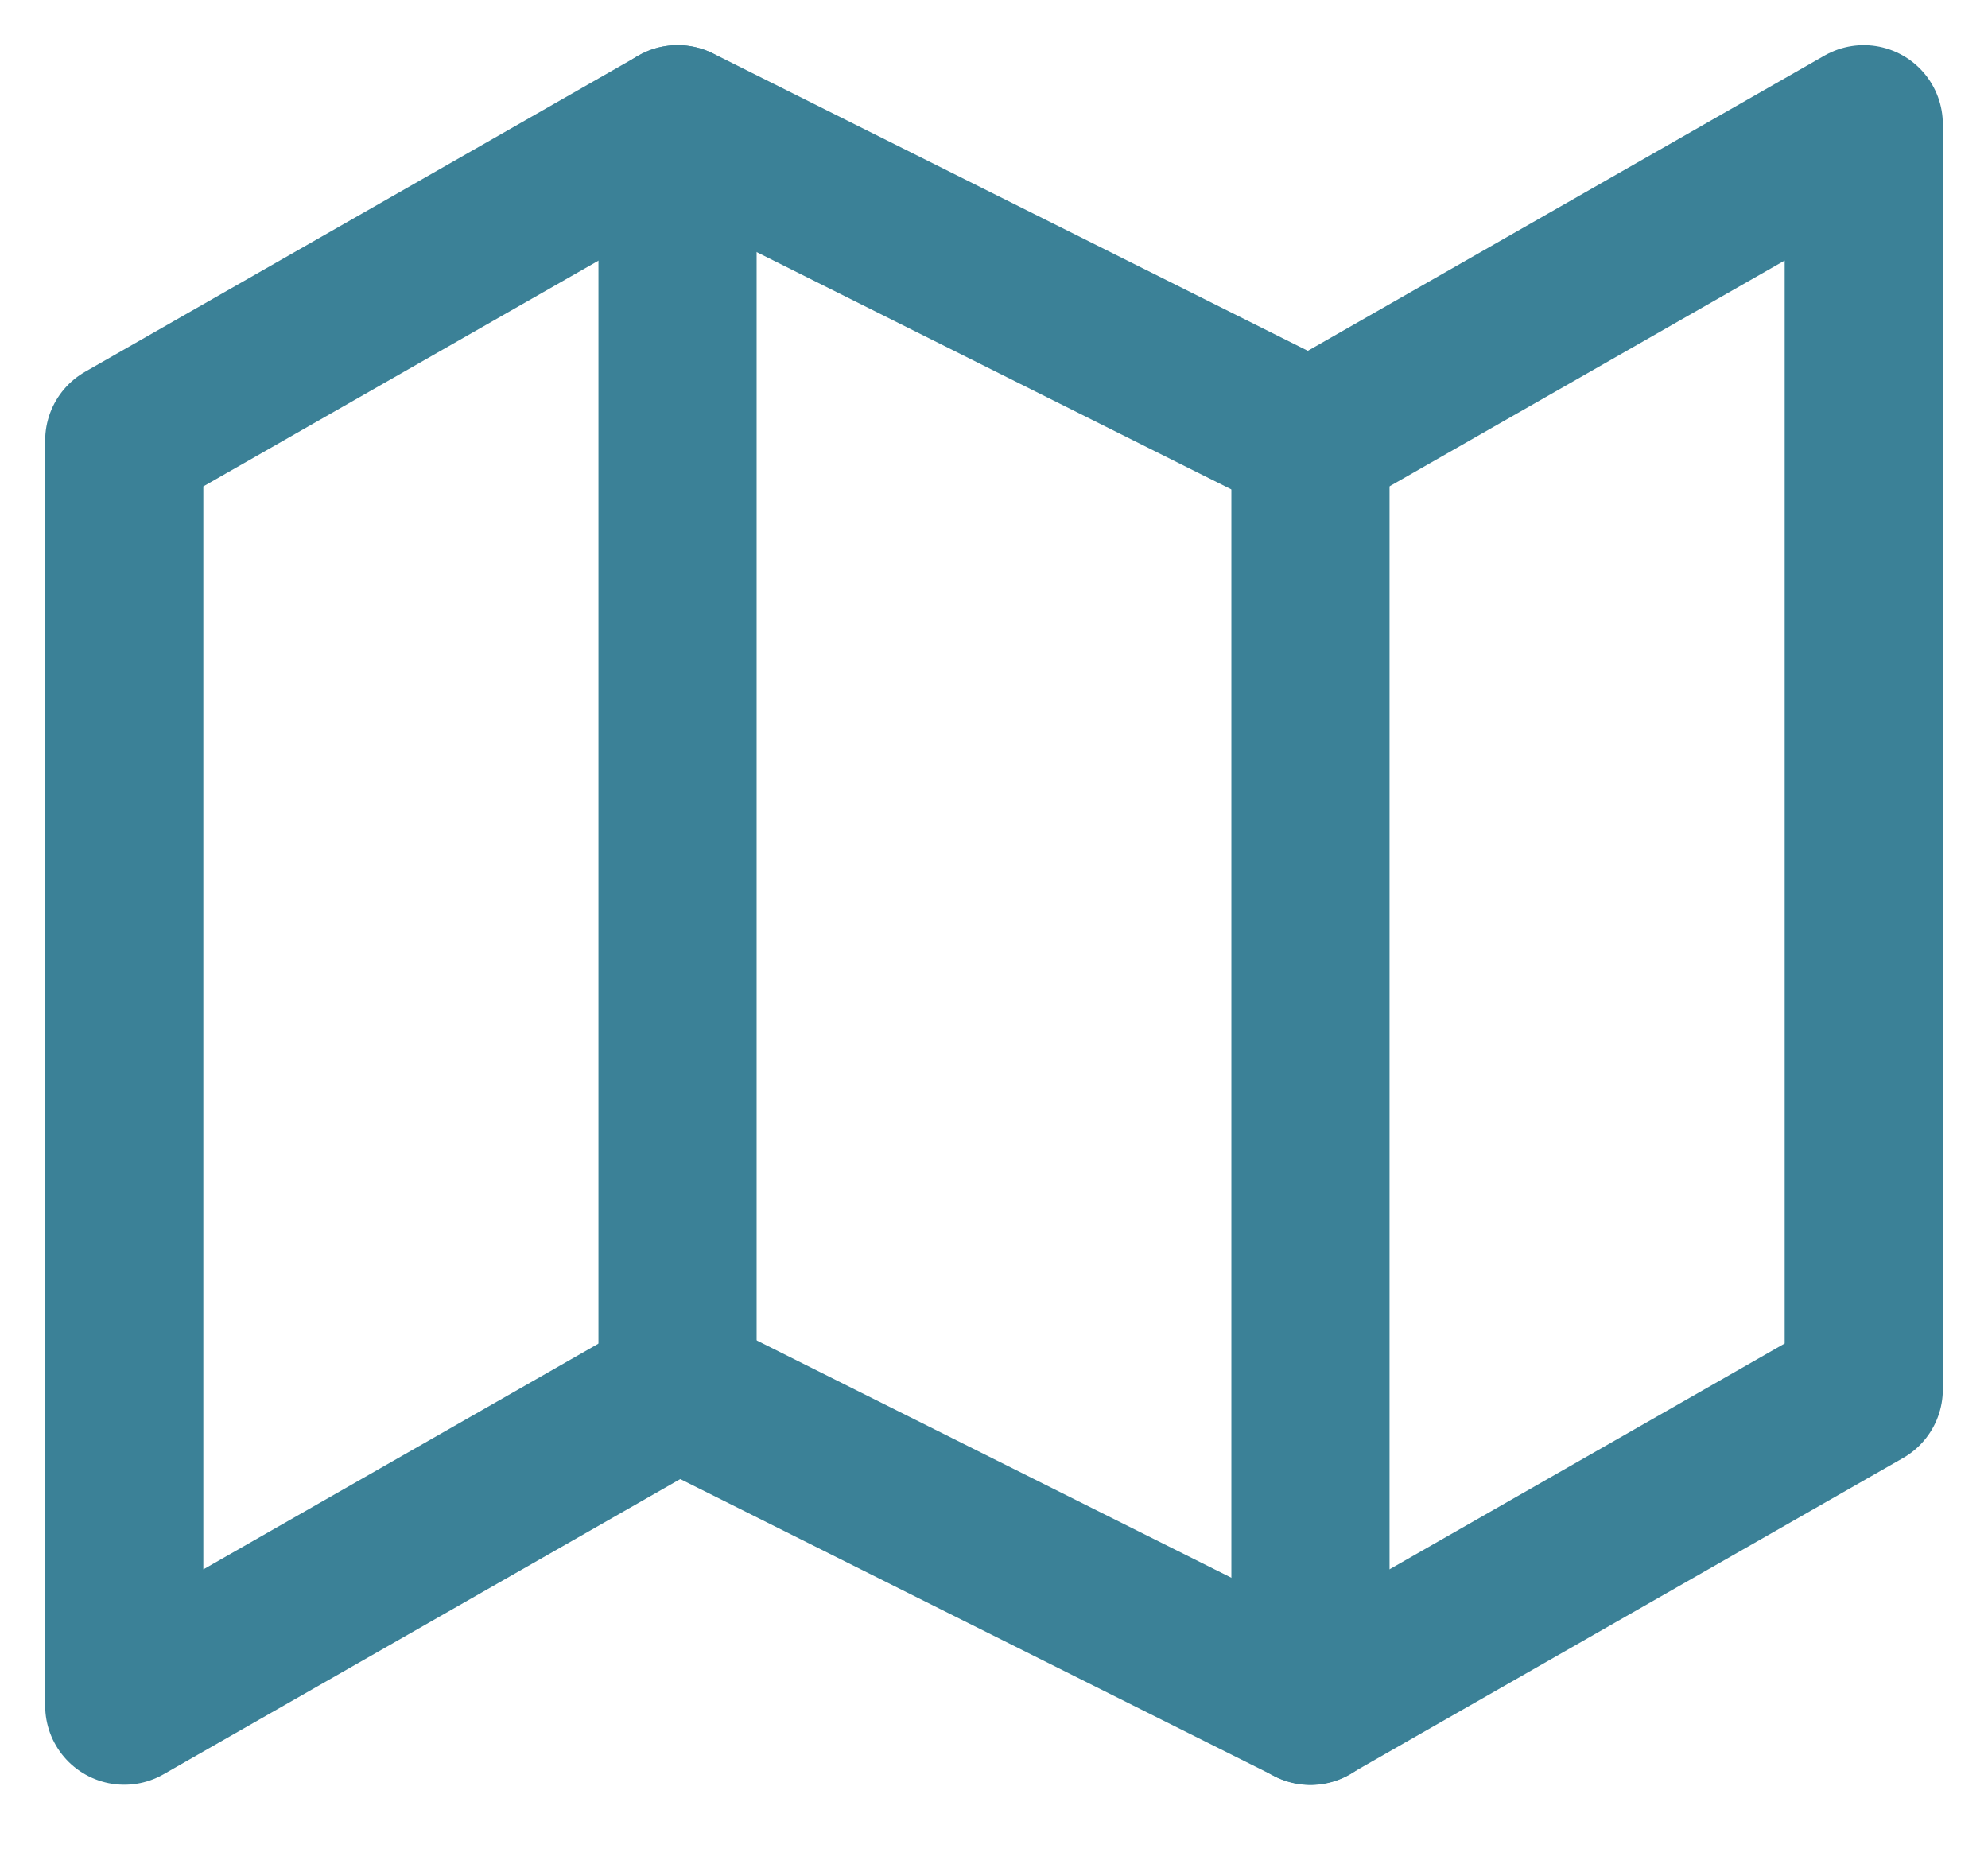 <svg width="16" height="15" viewBox="0 0 16 15" fill="none" xmlns="http://www.w3.org/2000/svg">
<path d="M1 3.545V13.727L5.455 11.182L10.546 13.727L15 11.182V1L10.546 3.545L5.455 1L1 3.545Z" stroke="#3B8197" stroke-width="1.273" stroke-linecap="round" stroke-linejoin="round"/>
<path d="M5.453 1V11.182" stroke="#3B8197" stroke-width="1.273" stroke-linecap="round" stroke-linejoin="round"/>
<path d="M10.547 3.547V13.729" stroke="#3B8197" stroke-width="1.273" stroke-linecap="round" stroke-linejoin="round"/>
</svg>
